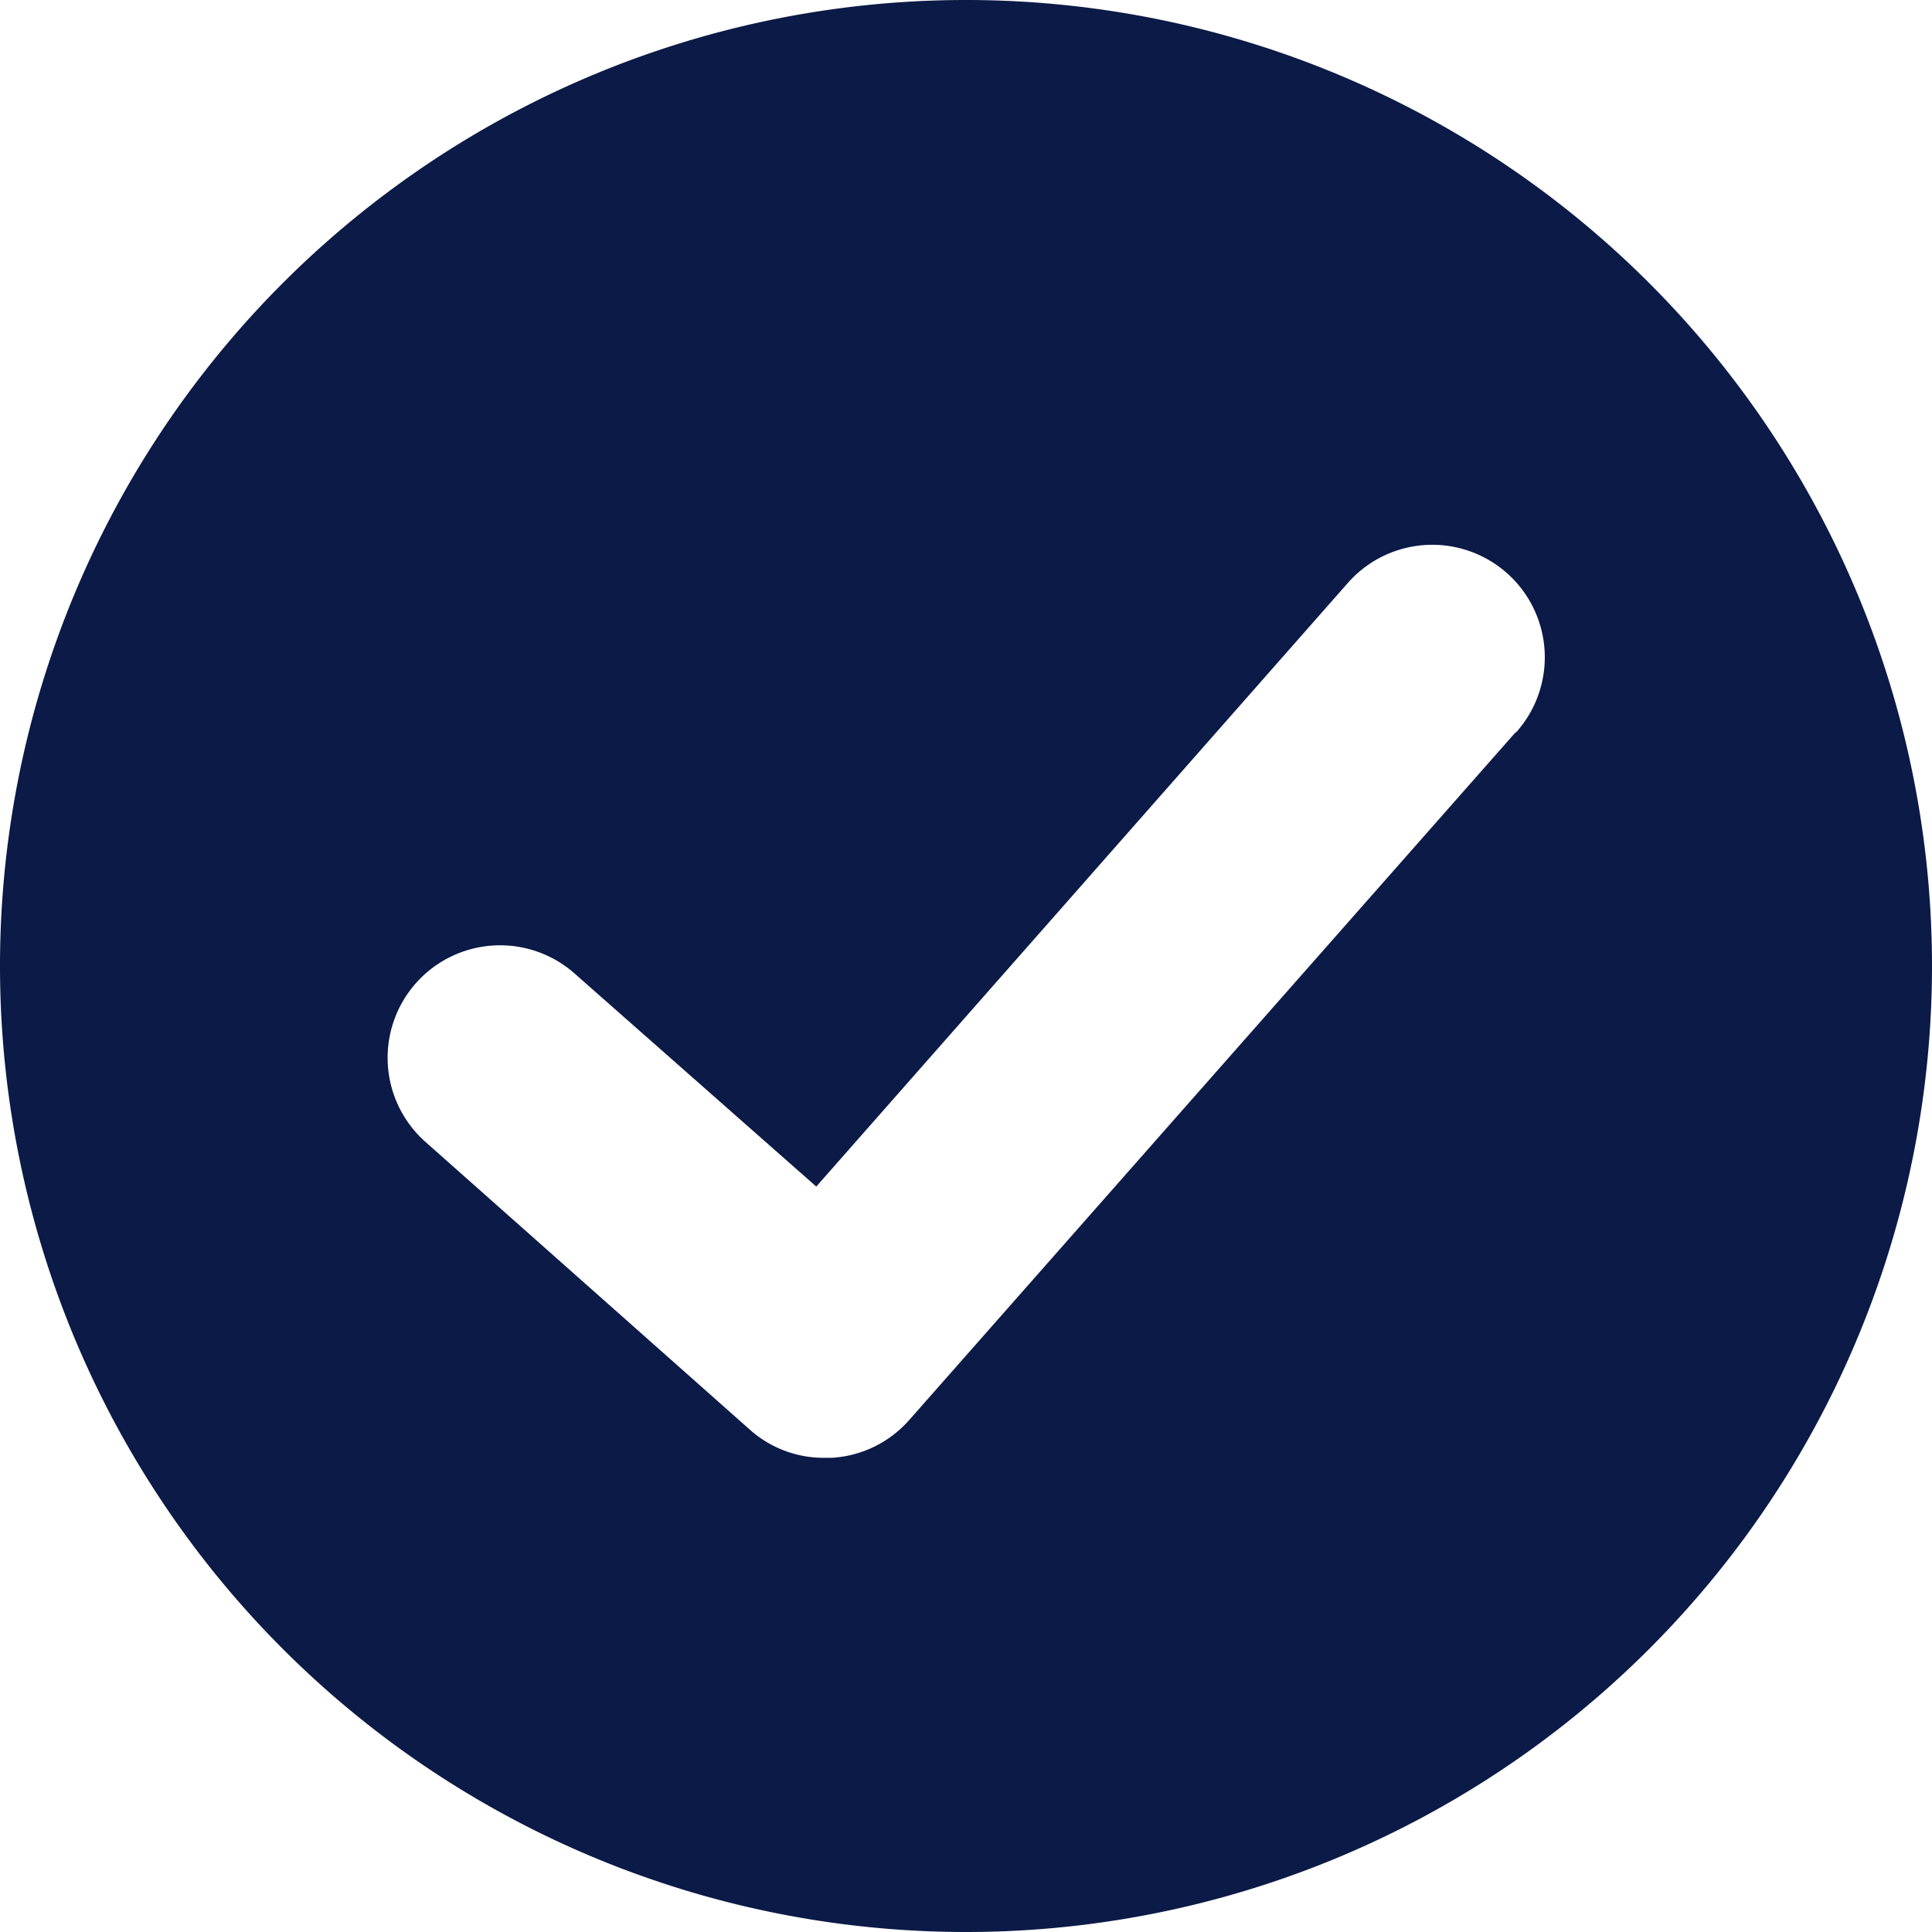 <svg viewBox="0 0 30 30" fill="none" xmlns="http://www.w3.org/2000/svg"><g clip-path="url(#clip0_241_3635)"><path d="M15 0a15 15 0 1 0 0 30 15 15 0 0 0 0-30zm8.525 11.381l-9.412 10.675a1.738 1.738 0 0 1-1.2.581H12.8a1.719 1.719 0 0 1-1.156-.437l-5.038-4.469a1.746 1.746 0 1 1 2.319-2.612l3.75 3.306 8.256-9.375a1.747 1.747 0 1 1 2.619 2.313l-.025.018z" fill="#0B1A46"/></g><defs><clipPath id="clip0_241_3635"><path fill="#fff" d="M0 0H30V30H0z"/></clipPath></defs></svg>